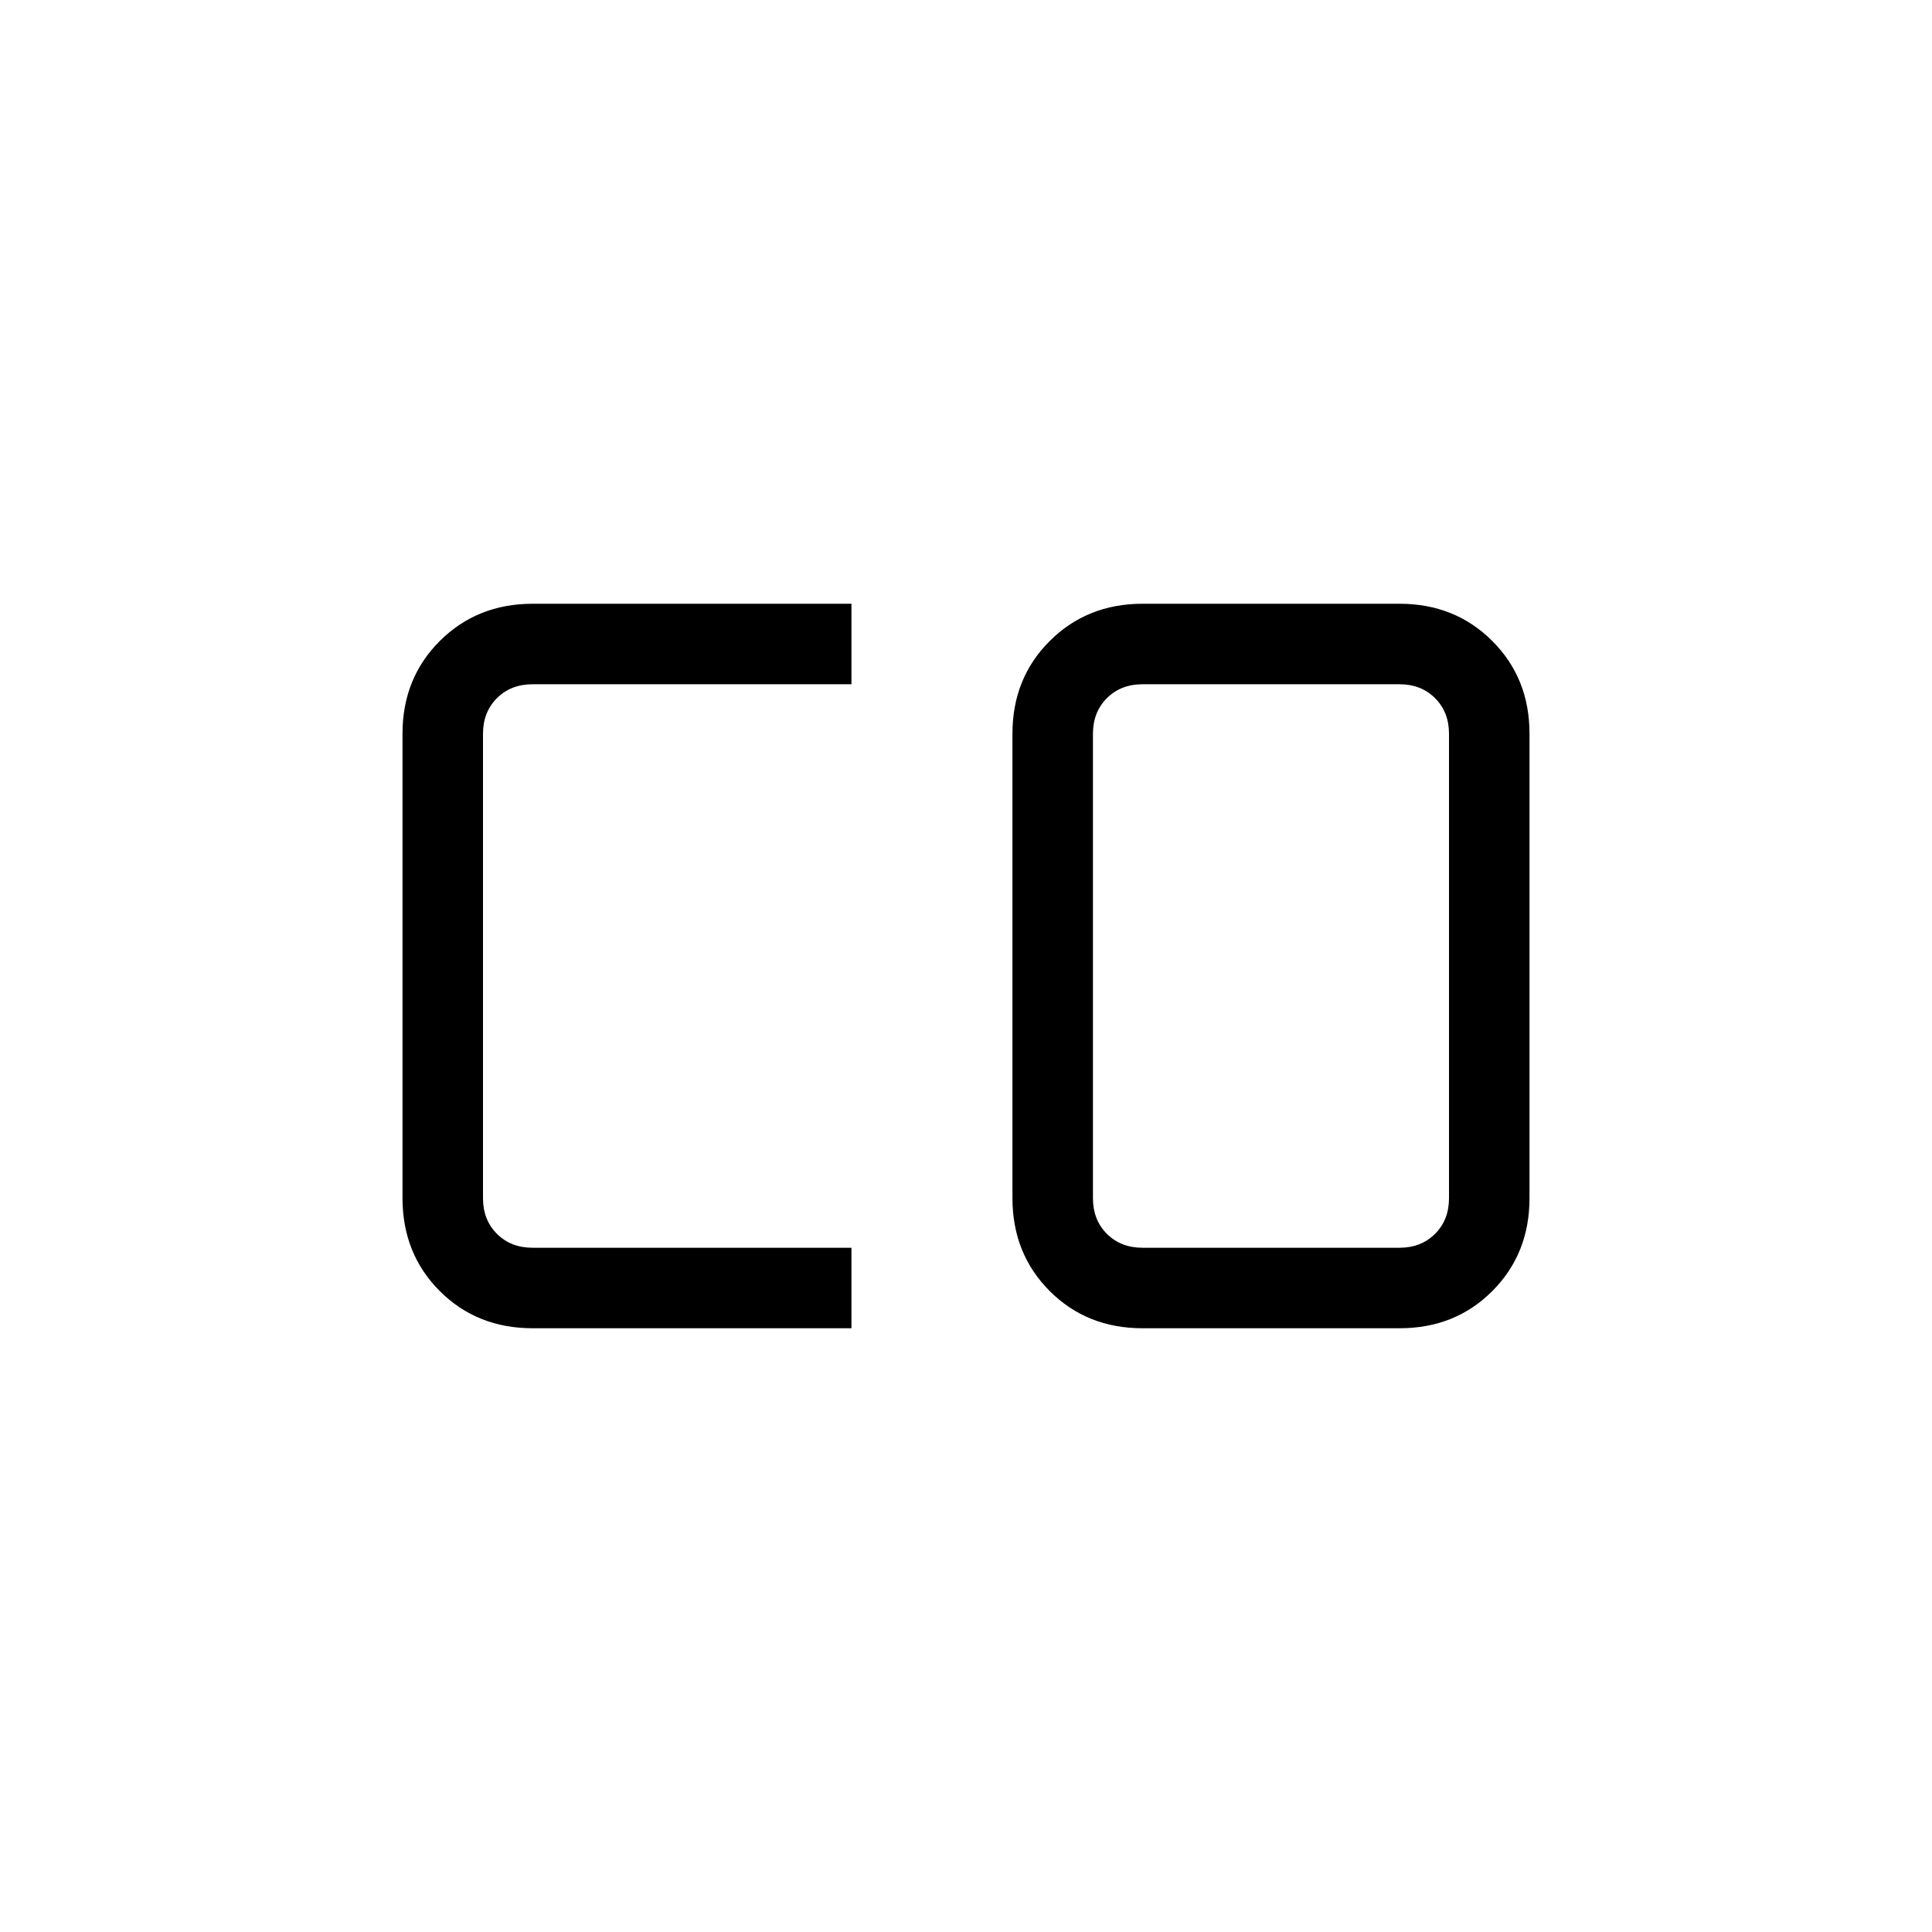 <svg xmlns="http://www.w3.org/2000/svg" xmlns:xlink="http://www.w3.org/1999/xlink" width="24" height="24" viewBox="0 0 24 24"><path fill="currentColor" d="M14.192 15.5h3.193q.269 0 .442-.173t.173-.442v-5.77q0-.269-.173-.442t-.442-.173h-3.193q-.269 0-.442.173t-.173.443v5.769q0 .269.173.442t.442.173m-7.576 1q-.691 0-1.153-.462T5 14.885v-5.77q0-.69.463-1.152T6.616 7.5h3.961v1H6.616q-.27 0-.443.173T6 9.116v5.769q0 .269.173.442t.443.173h3.961v1zm7.576 0q-.69 0-1.152-.462t-.463-1.153v-5.77q0-.69.463-1.152t1.152-.463h3.193q.69 0 1.153.463T19 9.116v5.769q0 .69-.462 1.153t-1.154.462z"/></svg>